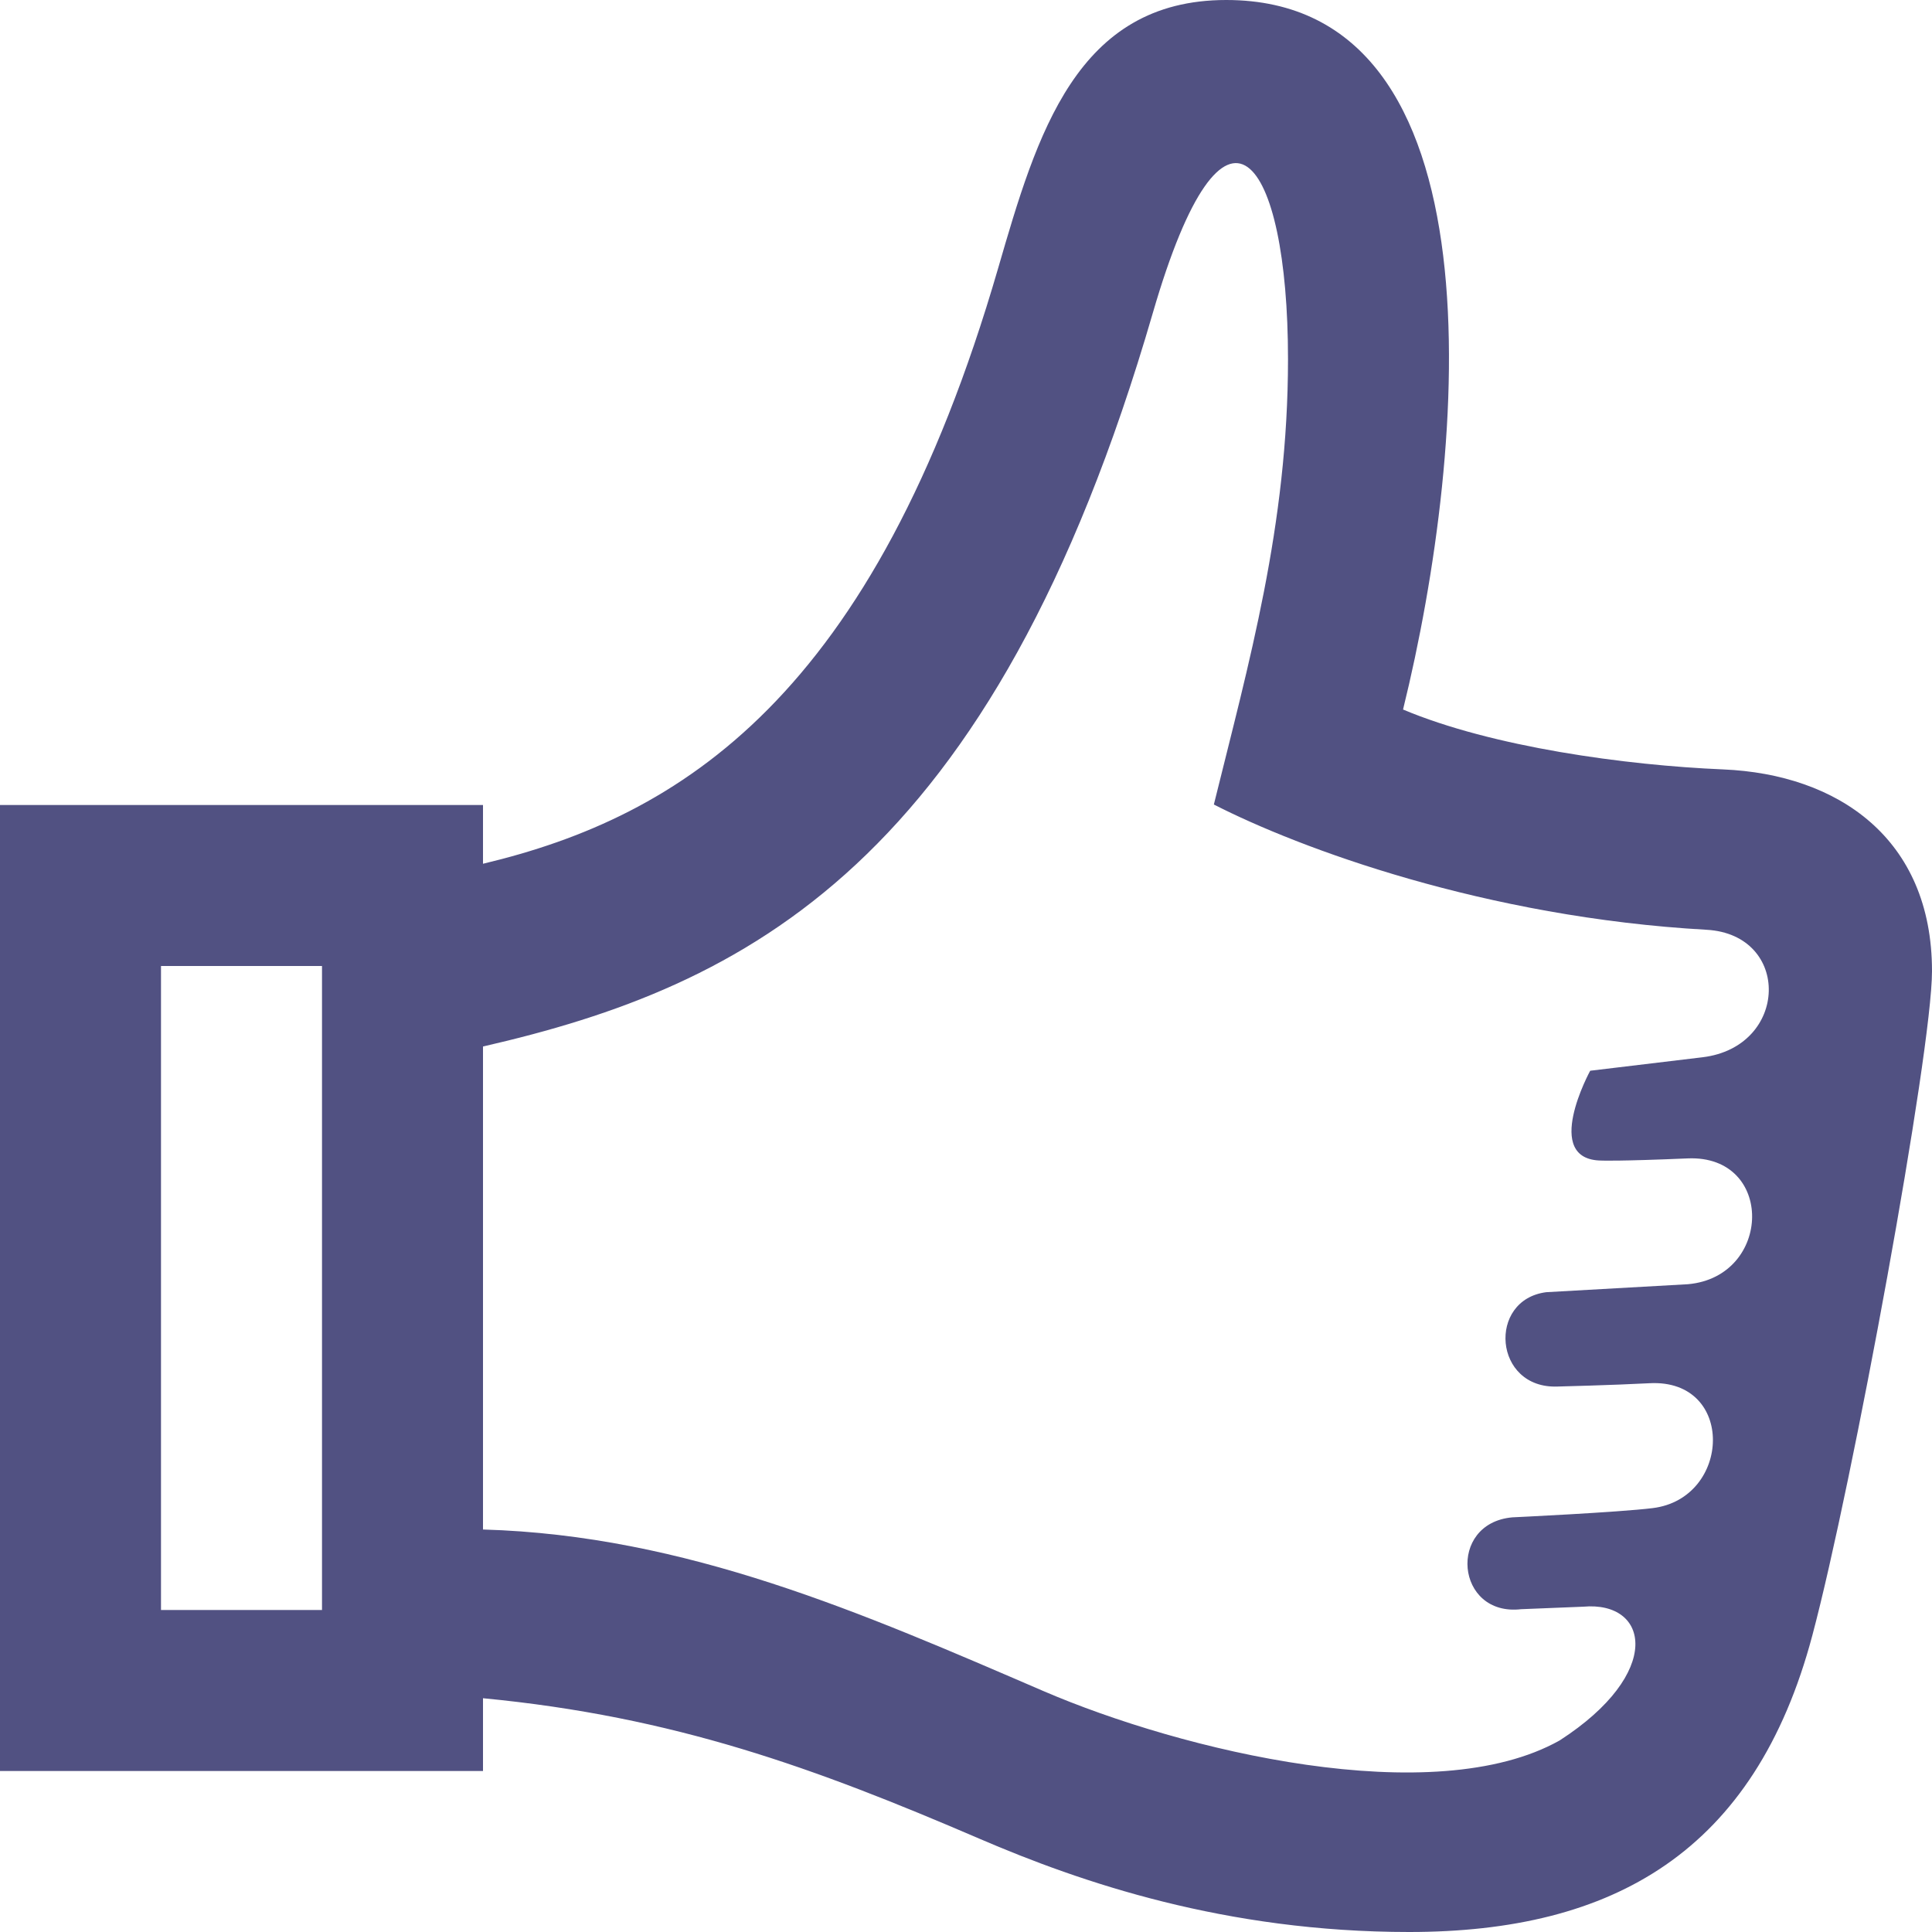 <svg width="85" height="85" viewBox="0 0 85 85" fill="none" xmlns="http://www.w3.org/2000/svg">
<g clip-path="url(#clip0)">
<path d="M75.813 33.851C71.528 33.671 65.648 32.867 61.728 31.216C64.593 19.589 66.165 0 53.95 0C47.359 0 45.624 5.907 43.917 11.79C38.434 30.689 29.941 35.93 21.25 38.002V35.417H0V77.917H21.25V74.715C29.672 75.522 35.838 77.775 43.099 80.899C47.55 82.815 53.911 85 61.997 85C70.986 85 77.208 81.469 79.737 71.945C81.508 65.298 85 46.268 85 42.727C85 36.89 80.863 34.064 75.813 33.851ZM14.167 70.833H7.083V42.5H14.167V70.833ZM70.465 51.06C70.465 51.06 71.177 51.096 74.251 50.965C78.083 50.802 77.973 56.167 74.265 56.5L68.028 56.851C65.429 57.184 65.705 61.111 68.528 61.002C68.528 61.002 70.957 60.941 72.576 60.856C76.358 60.658 76.174 65.918 72.718 66.35C71.216 66.537 66.537 66.757 66.537 66.757C63.665 67.012 64.037 71.131 66.923 70.798L69.654 70.688C72.565 70.426 73.206 73.61 68.62 76.571C63.07 79.691 52.027 77.035 45.897 74.396C37.967 70.978 30.178 67.547 21.25 67.292V46.042C32.81 43.389 43.662 38.059 50.72 13.767C53.901 2.816 56.667 6.928 56.667 15.799C56.667 23.134 54.931 29.208 53.405 35.395C57.163 37.319 65.344 40.361 75.08 40.906C78.816 41.115 78.707 46.059 74.899 46.516L69.962 47.108C69.962 47.108 67.809 51.042 70.465 51.06Z" fill="#010048" fill-opacity="0.68"/>
</g>
<defs>
<clipPath id="clip0">
<rect width="85" height="85" fill="white"/>
</clipPath>
</defs>
</svg>
